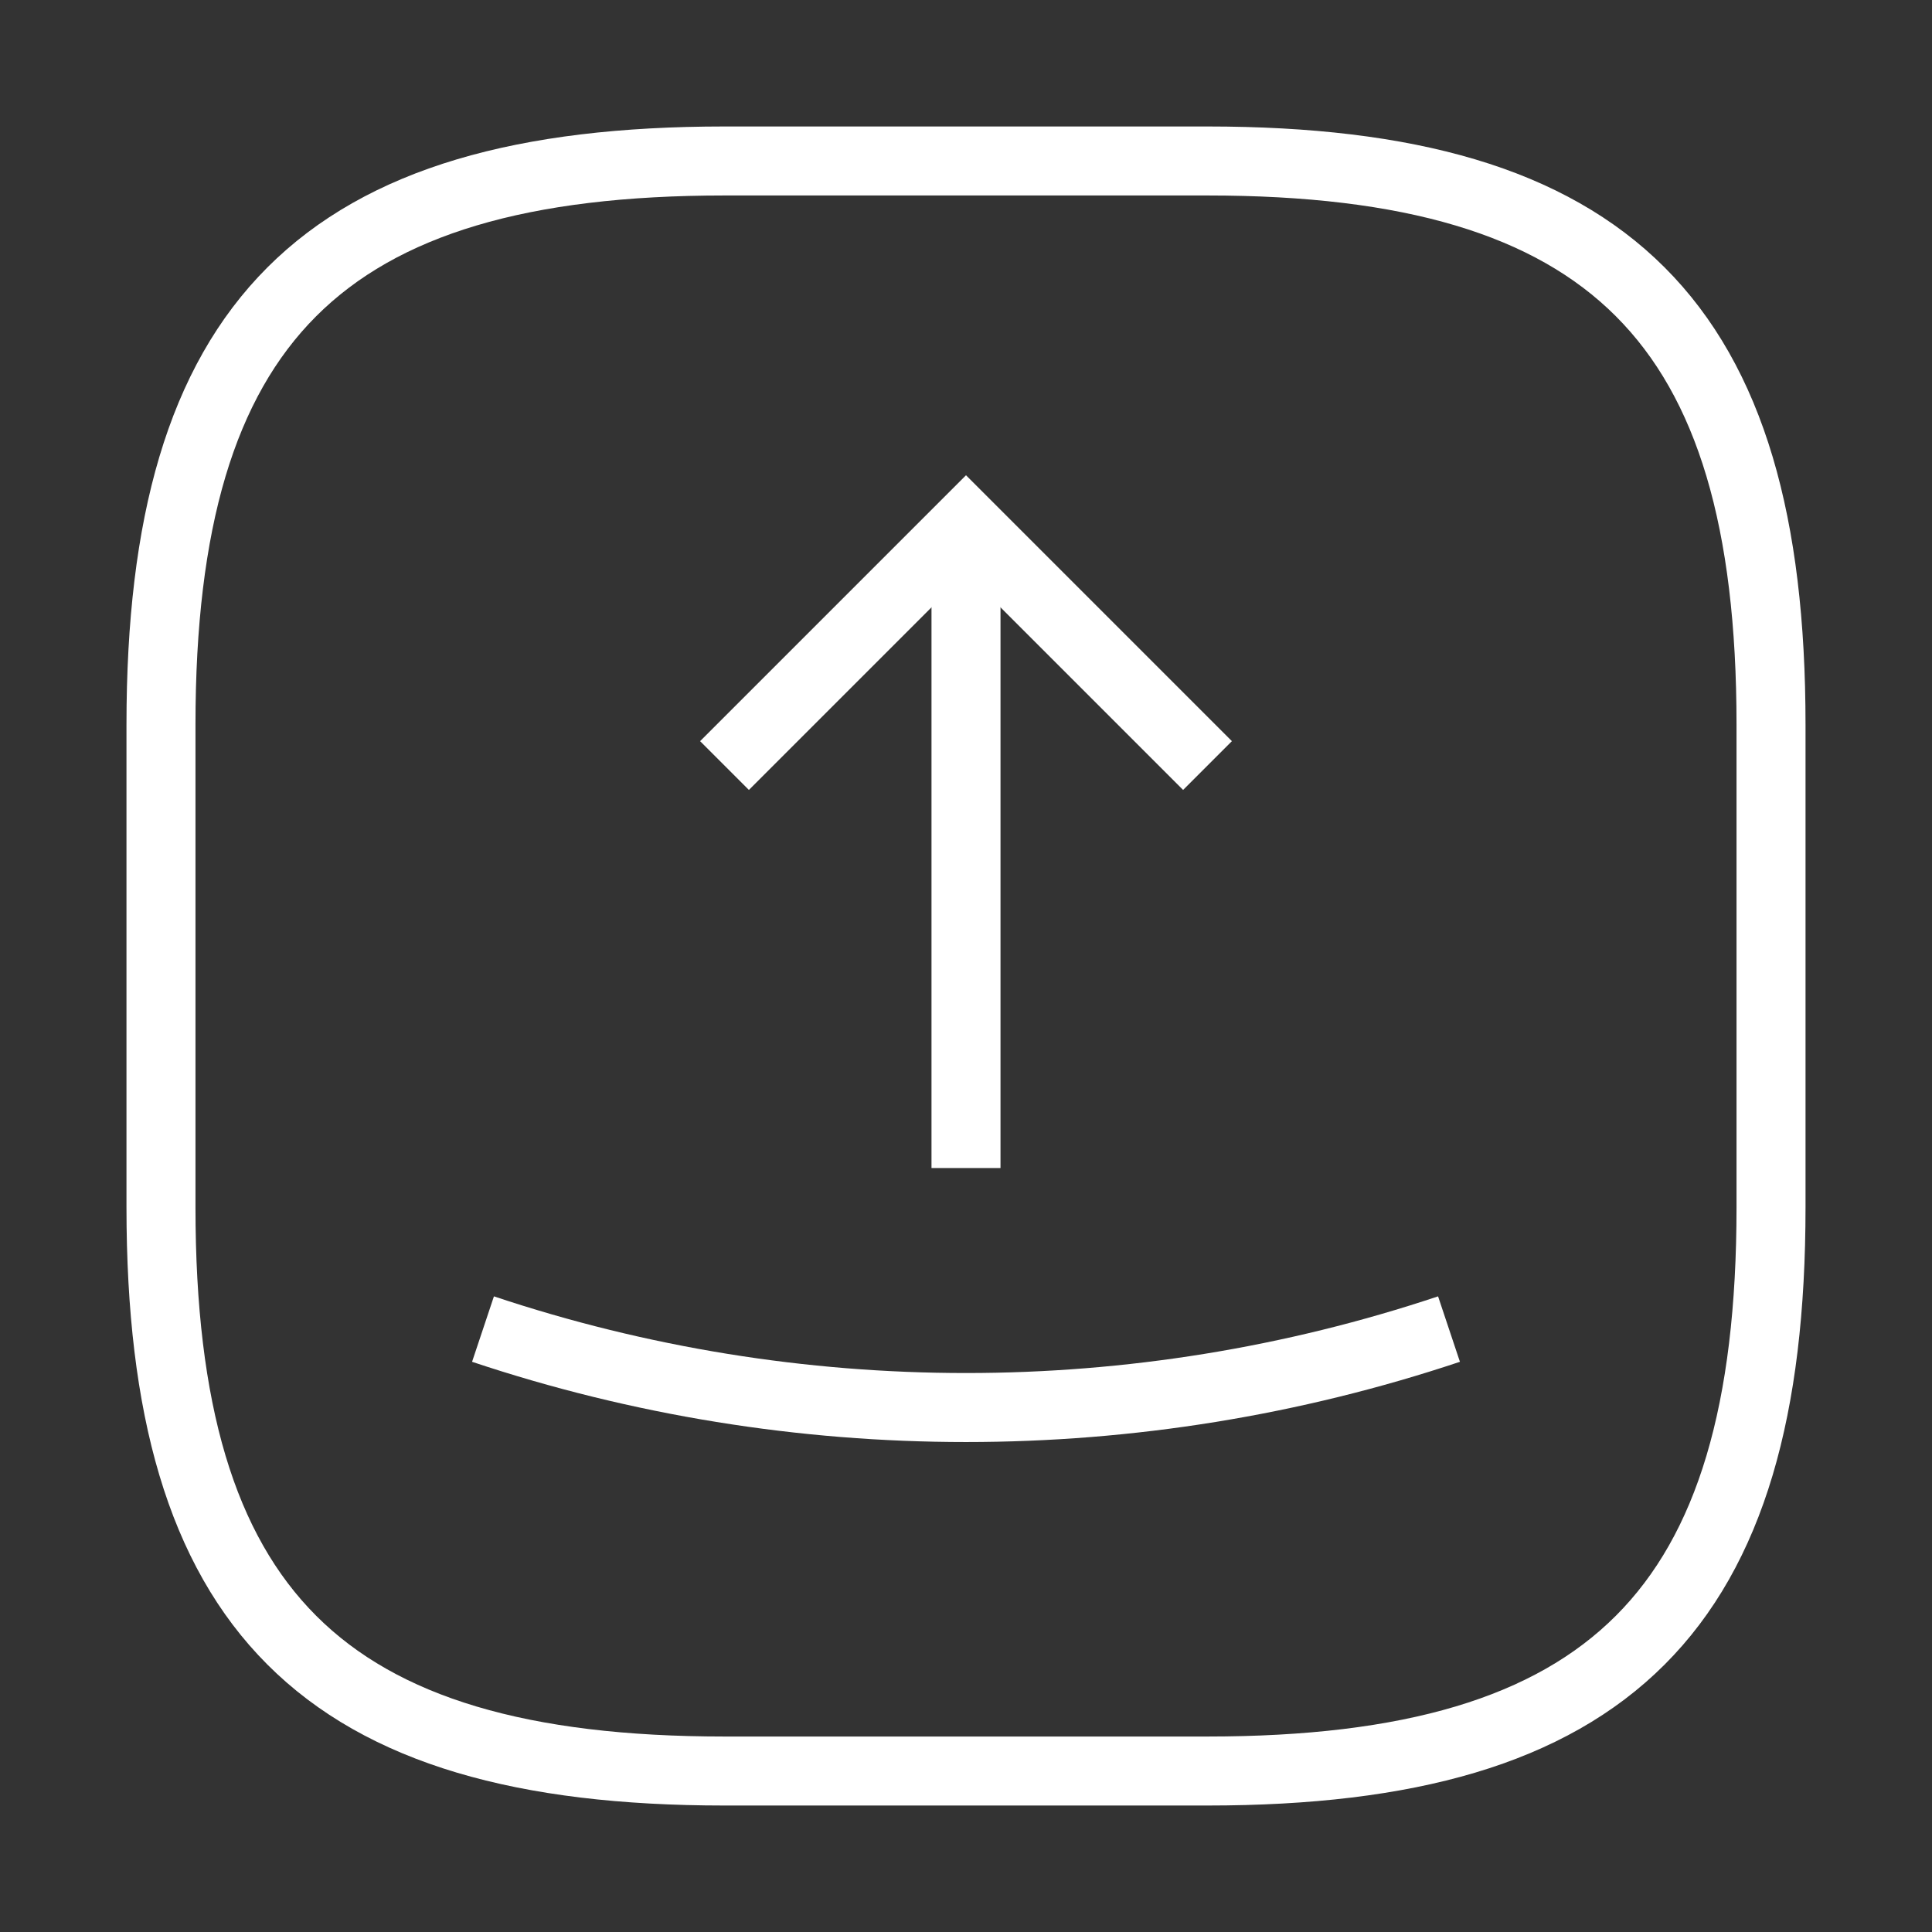<svg width="28" height="28" viewBox="0 0 28 28" fill="none" xmlns="http://www.w3.org/2000/svg">
  <rect x="0" y="0" width="28" height="28" fill="#333333" stroke="none"/>
  <path
    d="M10.5 25.667H17.5C23.334 25.667 25.667 23.333 25.667 17.5V10.5C25.667 4.667 23.334 2.333 17.5 2.333H10.5C4.667 2.333 2.333 4.667 2.333 10.5V17.5C2.333 23.333 4.667 25.667 10.5 25.667Z"
    stroke="white" strokeWidth="2.25" strokeLinecap="round" strokeLinejoin="round" />
  <path d="M10.5 11.095L14 7.595L17.5 11.095" stroke="white" strokeWidth="2.25" strokeLinecap="round"
    strokeLinejoin="round" />
  <path d="M14 7.595V16.928" stroke="white" strokeWidth="2.25" strokeLinecap="round" strokeLinejoin="round" />
  <path d="M7 19.262C11.538 20.778 16.462 20.778 21 19.262" stroke="white" strokeWidth="2.25"
    strokeLinecap="round" strokeLinejoin="round" />
</svg>